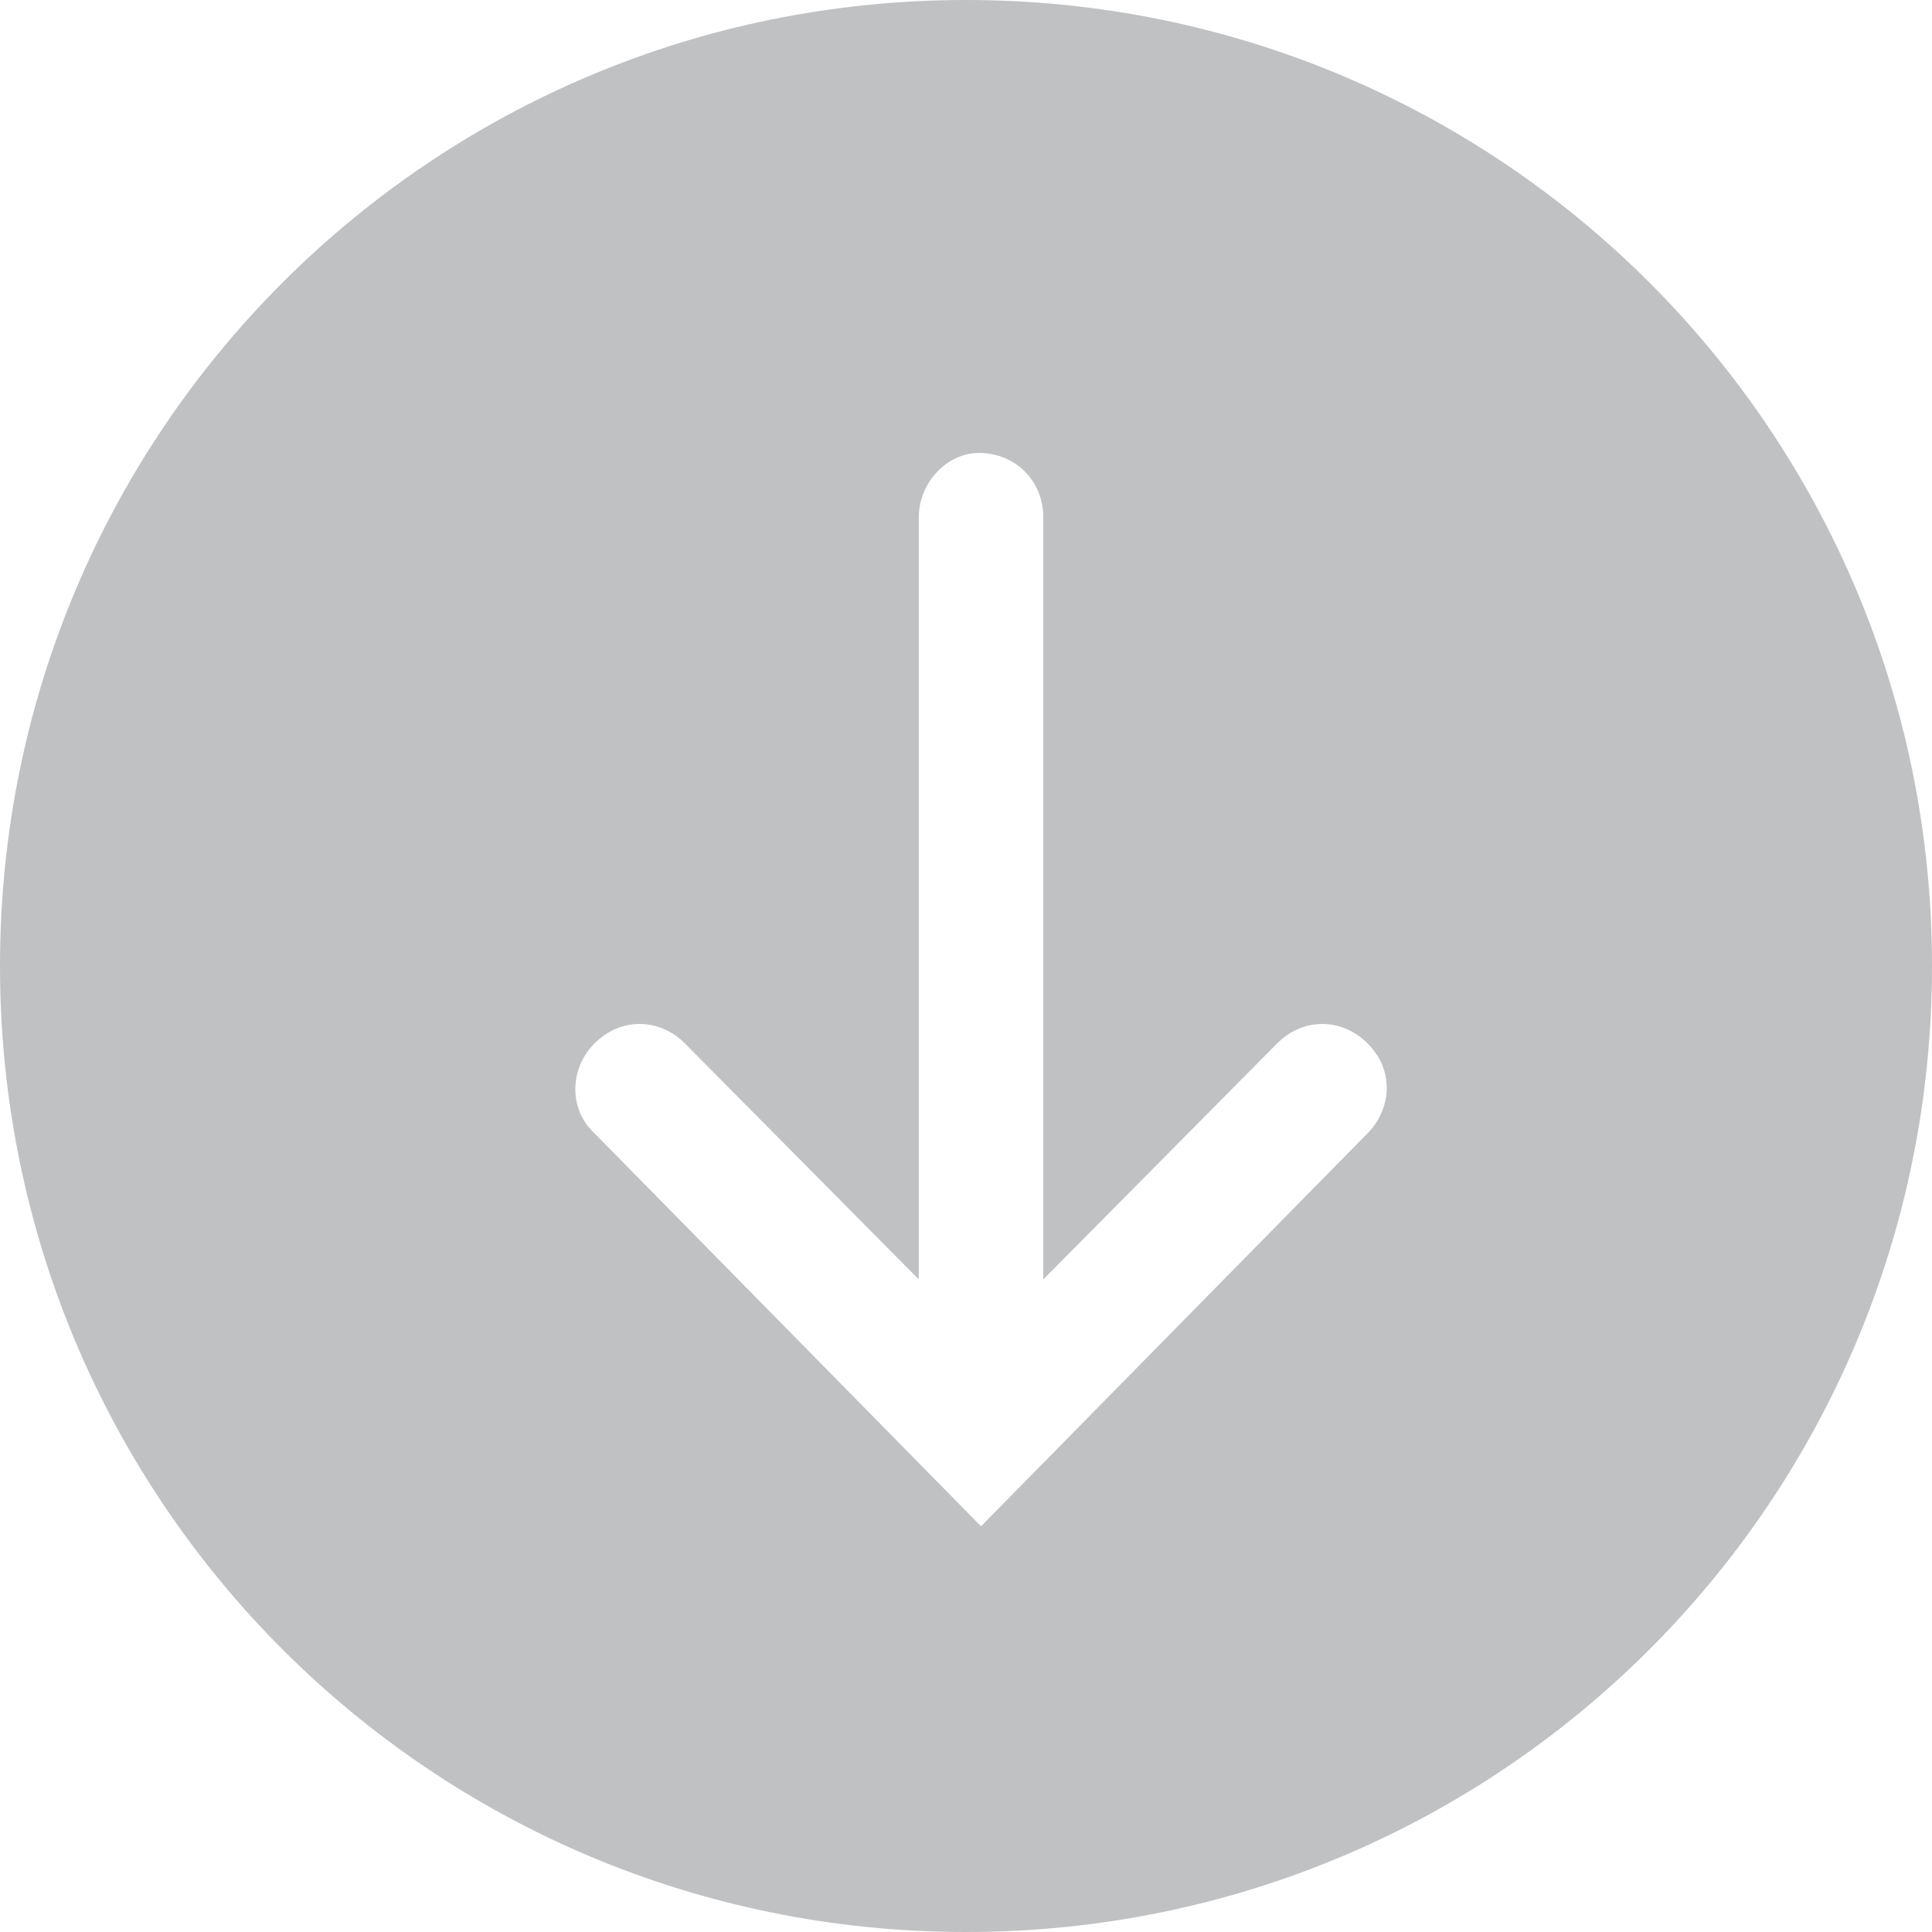 <svg xmlns="http://www.w3.org/2000/svg" viewBox="0 0 90 90" width="90" height="90">
<path fill="#BFC1C3" d="M90,45c0,24.9-20.1,45-45,45C20.1,90,0,69.9,0,45C0,20.1,20.1,0,45,0C69.9,0,90,20.1,90,45z M42.8,24.1v35.5l-10.9-11c-1.2-1.2-3-1.2-4.2,0c-1.2,1.2-1.2,3.1,0,4.2l18,18.3l18-18.3c0.6-0.6,0.9-1.4,0.9-2.1c0-0.8-0.3-1.5-0.9-2.1c-1.2-1.2-3-1.2-4.2,0l-10.9,11V24.1c0-1.7-1.3-3-3-3C44.1,21.1,42.8,22.5,42.8,24.1"/></svg>